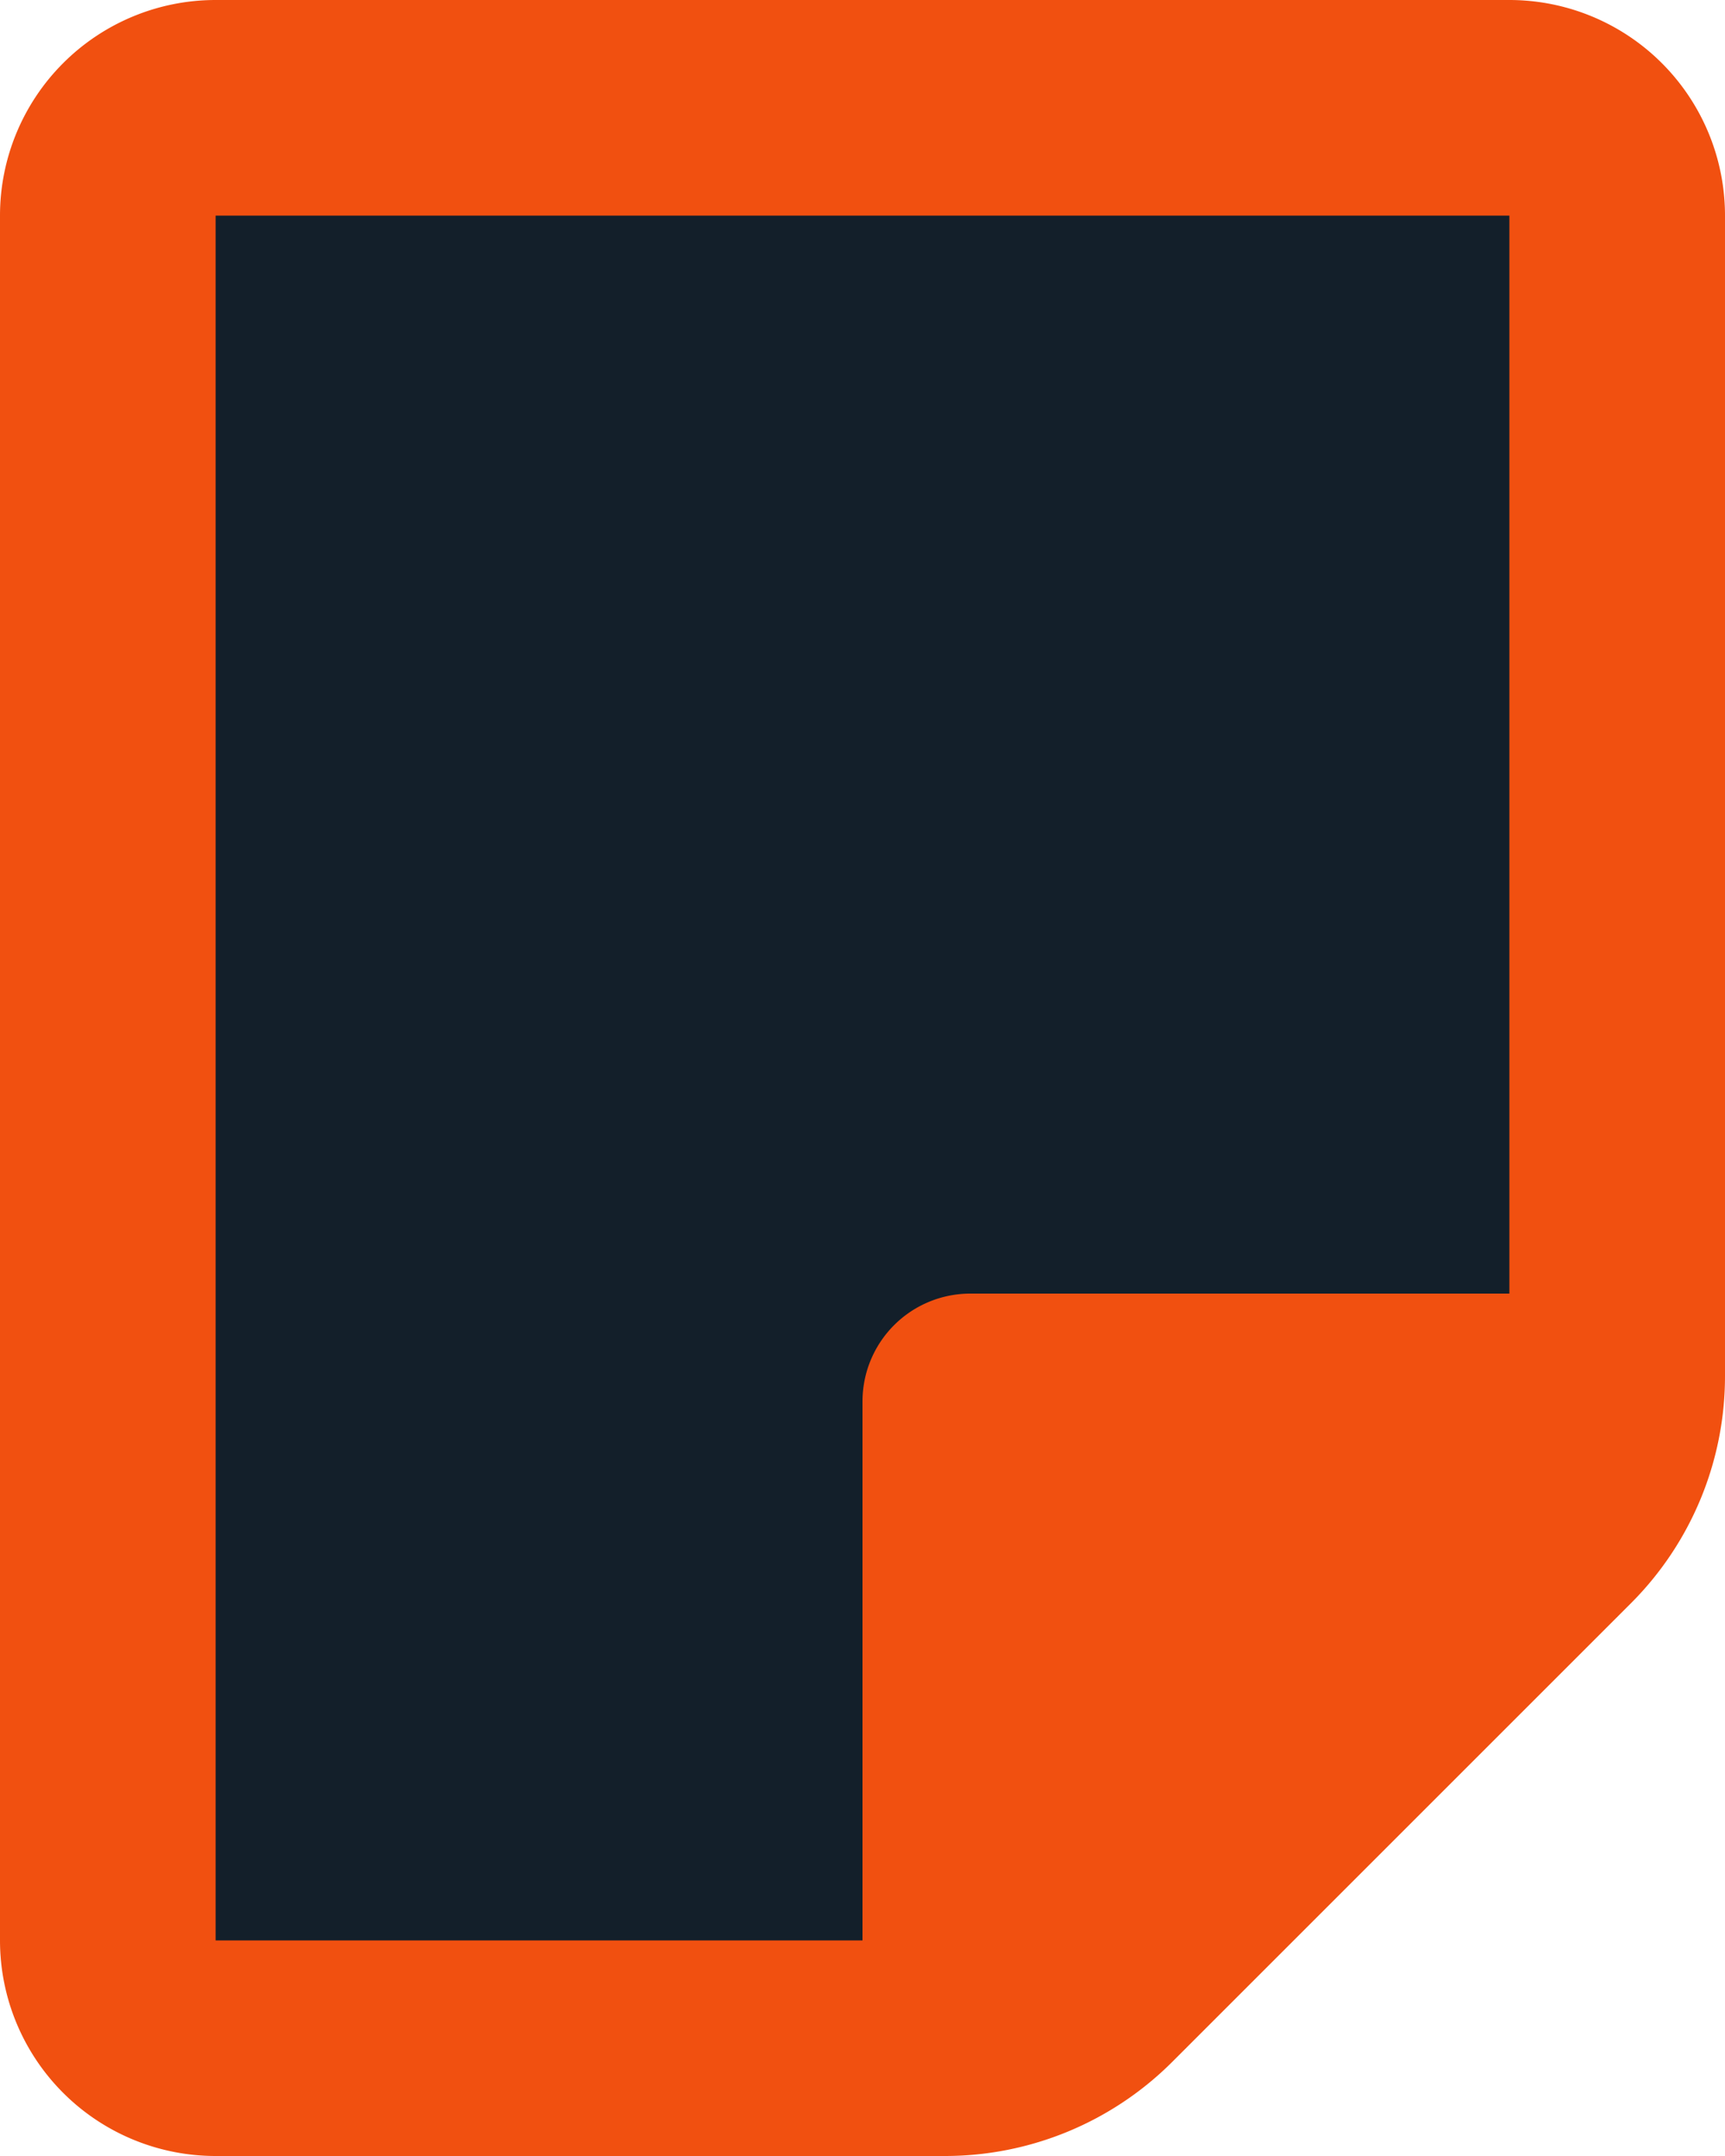 <svg xmlns="http://www.w3.org/2000/svg" width="16" height="20" viewBox="0 0 16 20">
  <g id="Groupe_147" data-name="Groupe 147" transform="translate(-673 -1024)">
    <path id="Tracé_1015" data-name="Tracé 1015" d="M0,0H14V14s-3.805-.072-4,.266A23.787,23.787,0,0,0,10,18H0Z" transform="translate(674 1025)" fill="#131f2a" stroke="rgba(0,0,0,0)" stroke-width="1"/>
    <path id="Icon_color" data-name="Icon color" d="M8.76,20H2a2,2,0,0,1-2-2V2A2,2,0,0,1,2,0H14a2,2,0,0,1,2,2V12.76a2.98,2.98,0,0,1-.88,2.12l-4.24,4.24A2.981,2.981,0,0,1,8.76,20ZM2,2V18H8V13a1,1,0,0,1,1-1h5V2Z" transform="translate(673 1024)" fill="#f15010"/>
  </g>
</svg>
